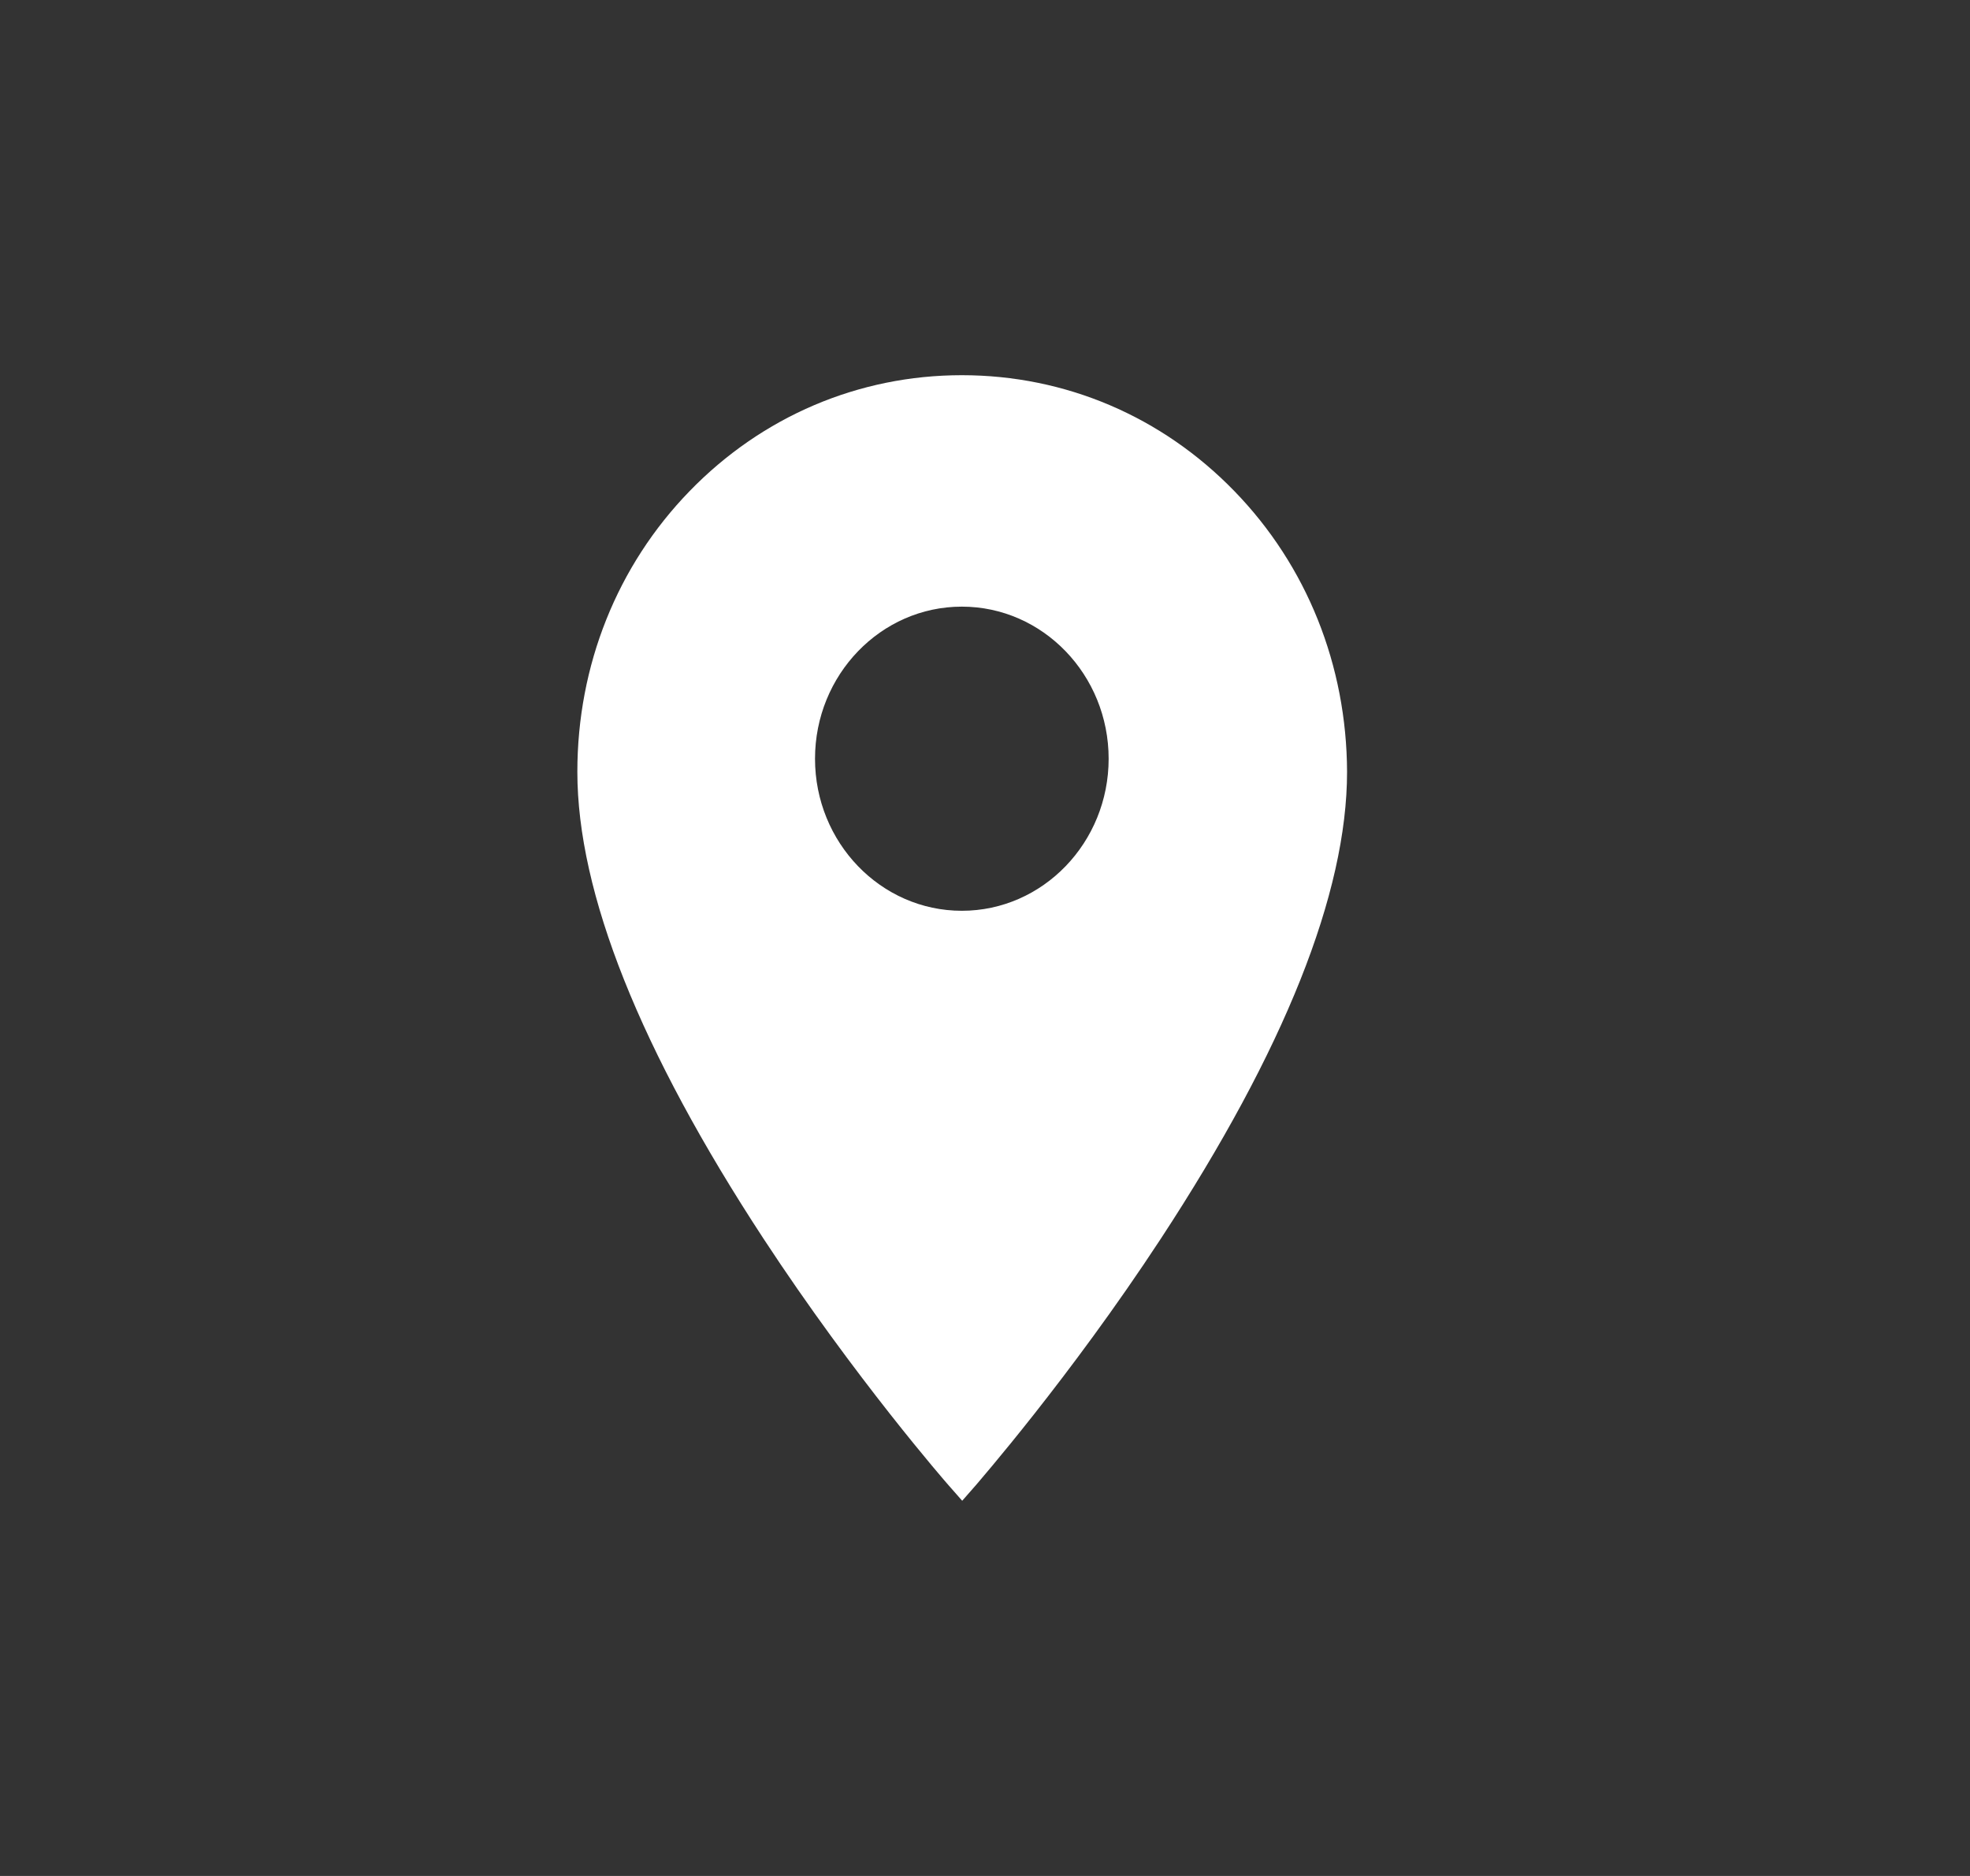 <svg width="42" height="40" viewBox="0 0 42 40" fill="none" xmlns="http://www.w3.org/2000/svg">
<rect x="0" y="0" width="42" height="40" fill="#333333" stroke="none"/>
<path d="M26.317 10.472C24.772 8.88 22.715 8 20.506 8C18.304 8 16.247 8.88 14.702 10.472C13.157 12.063 12.309 14.188 12.309 16.457C12.309 19.039 13.645 22.392 16.279 26.413C18.232 29.393 20.194 31.636 20.209 31.653L20.514 32L20.818 31.653C20.834 31.628 22.795 29.393 24.748 26.413C27.382 22.392 28.719 19.048 28.719 16.457C28.711 14.188 27.862 12.063 26.317 10.472ZM20.506 19.42C18.777 19.42 17.376 17.964 17.376 16.178C17.376 14.392 18.777 12.935 20.506 12.935C22.235 12.935 23.636 14.392 23.636 16.178C23.636 17.964 22.235 19.42 20.506 19.42Z" fill="white"/>
</svg>
